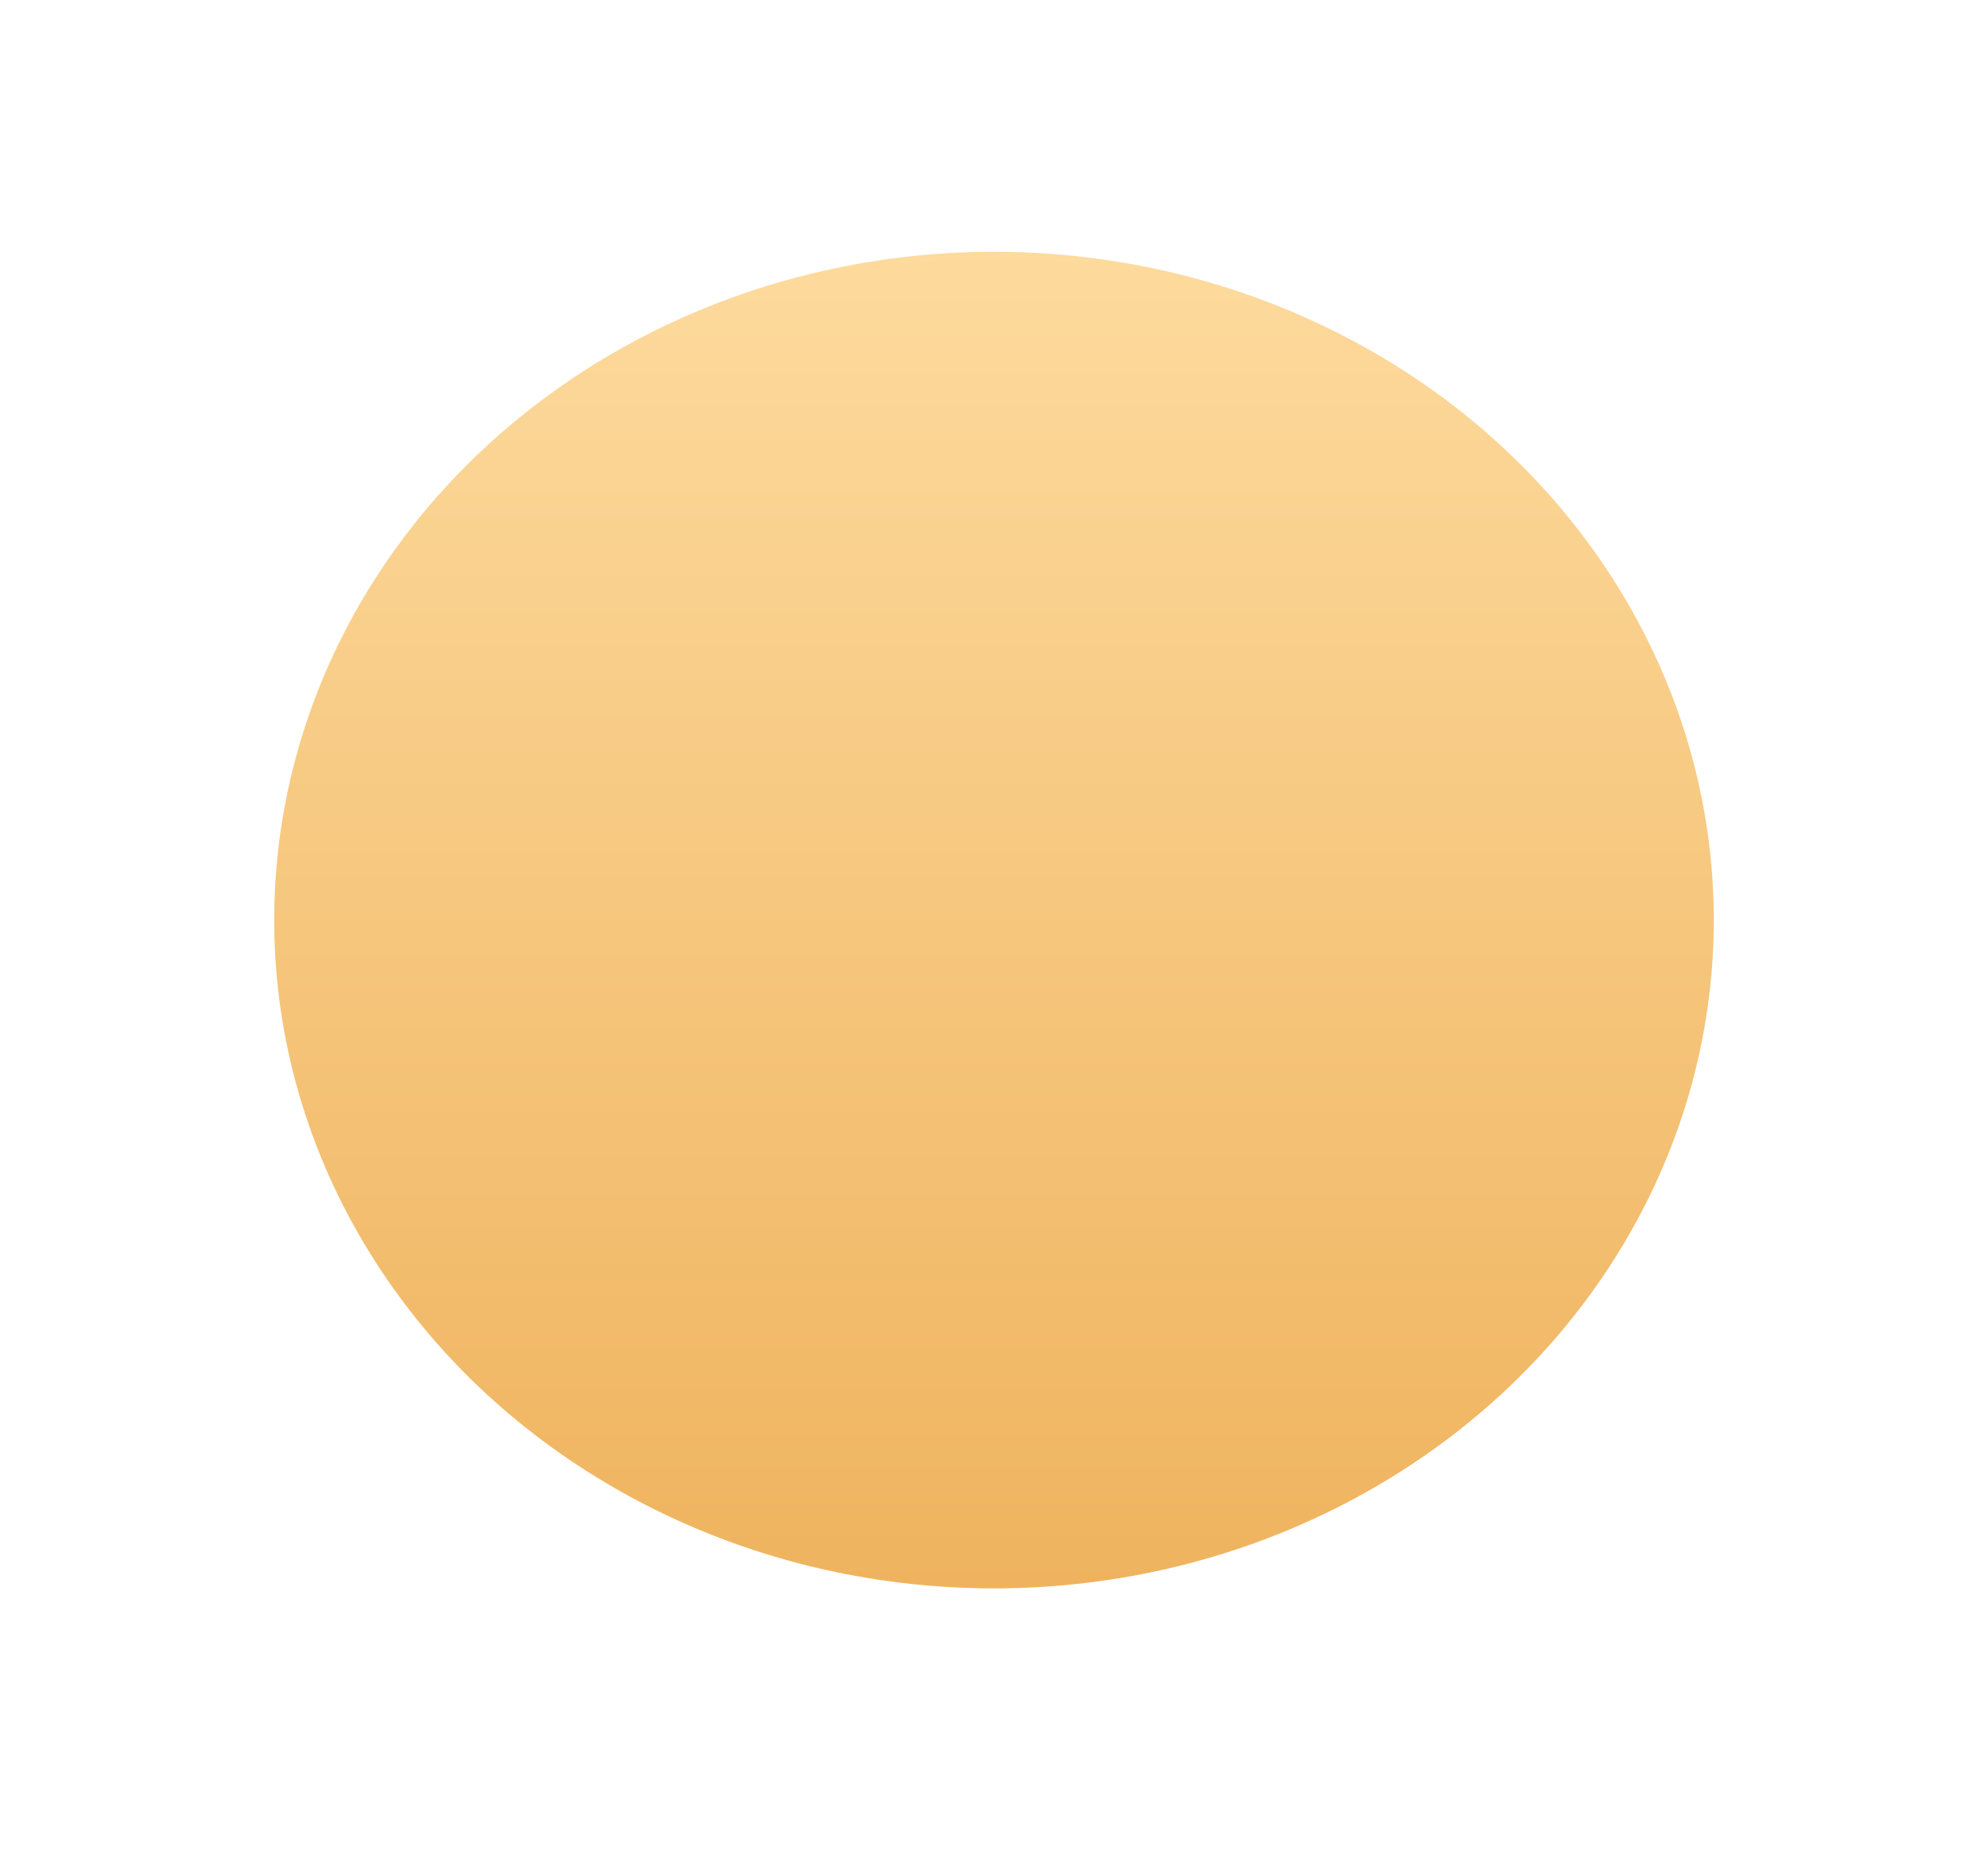 <svg width="58" height="54" viewBox="0 0 58 54" fill="none" xmlns="http://www.w3.org/2000/svg">
<g id="Group 101">
<g id="Mask" filter="url(#filter0_d_391_1594)">
<ellipse cx="29" cy="23.291" rx="21" ry="19.5" fill="url(#paint0_linear_391_1594)"/>
</g>
<mask id="mask0_391_1594" style="mask-type:luminance" maskUnits="userSpaceOnUse" x="8" y="3" width="42" height="40">
<ellipse id="Mask_2" cx="29" cy="23.291" rx="21" ry="19.5" fill="white"/>
</mask>
<g mask="url(#mask0_391_1594)">
</g>
</g>
<defs>
<filter id="filter0_d_391_1594" x="0.889" y="0.236" width="56.222" height="53.222" filterUnits="userSpaceOnUse" color-interpolation-filters="sRGB">
<feFlood flood-opacity="0" result="BackgroundImageFix"/>
<feColorMatrix in="SourceAlpha" type="matrix" values="0 0 0 0 0 0 0 0 0 0 0 0 0 0 0 0 0 0 127 0" result="hardAlpha"/>
<feOffset dy="3.556"/>
<feGaussianBlur stdDeviation="3.556"/>
<feColorMatrix type="matrix" values="0 0 0 0 0.643 0 0 0 0 0.302 0 0 0 0 0.02 0 0 0 0.2 0"/>
<feBlend mode="normal" in2="BackgroundImageFix" result="effect1_dropShadow_391_1594"/>
<feBlend mode="normal" in="SourceGraphic" in2="effect1_dropShadow_391_1594" result="shape"/>
</filter>
<linearGradient id="paint0_linear_391_1594" x1="8" y1="3.792" x2="8" y2="42.791" gradientUnits="userSpaceOnUse">
<stop stop-color="#FDDA9D"/>
<stop offset="1" stop-color="#EFB35E"/>
</linearGradient>
</defs>
</svg>
